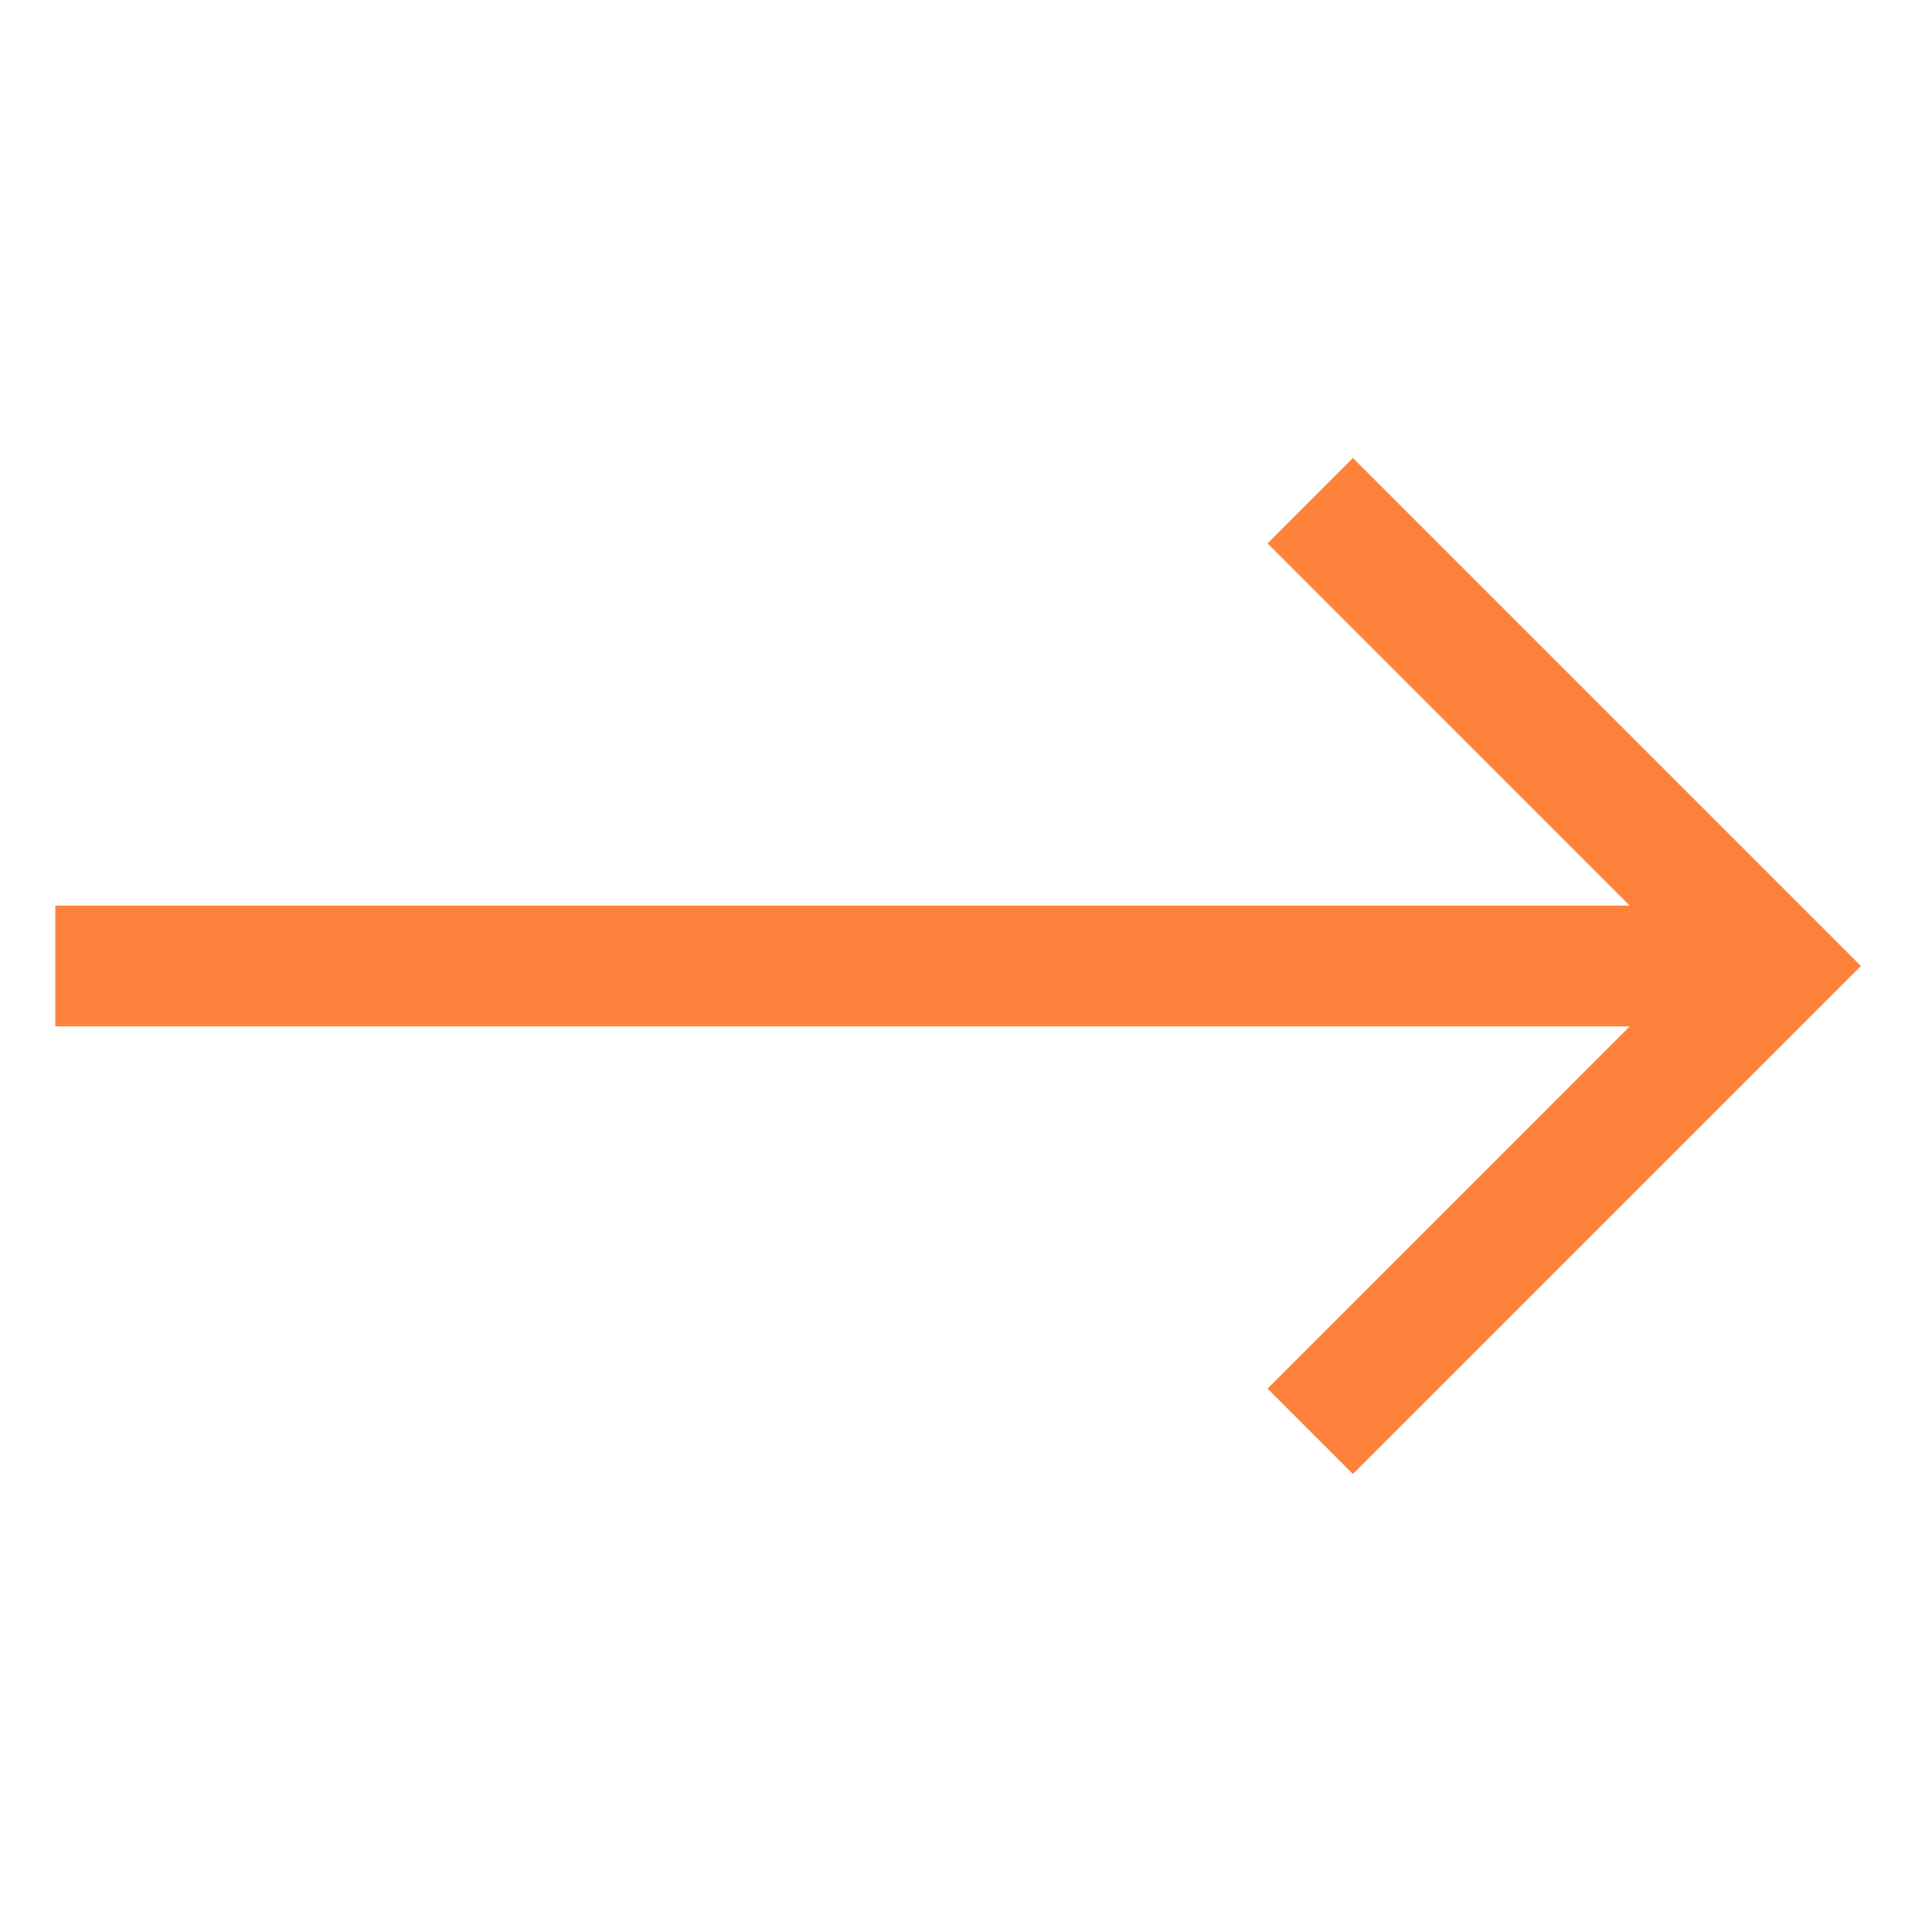 <svg width="24" height="24" viewBox="0 0 24 24" fill="none" xmlns="http://www.w3.org/2000/svg">
<path d="M0.687 11.25H20.245L15.746 6.75L16.806 5.689L23.117 12L16.806 18.31L15.746 17.25L20.245 12.75H0.687V11.25Z" fill="#FF823C"/>
</svg>
